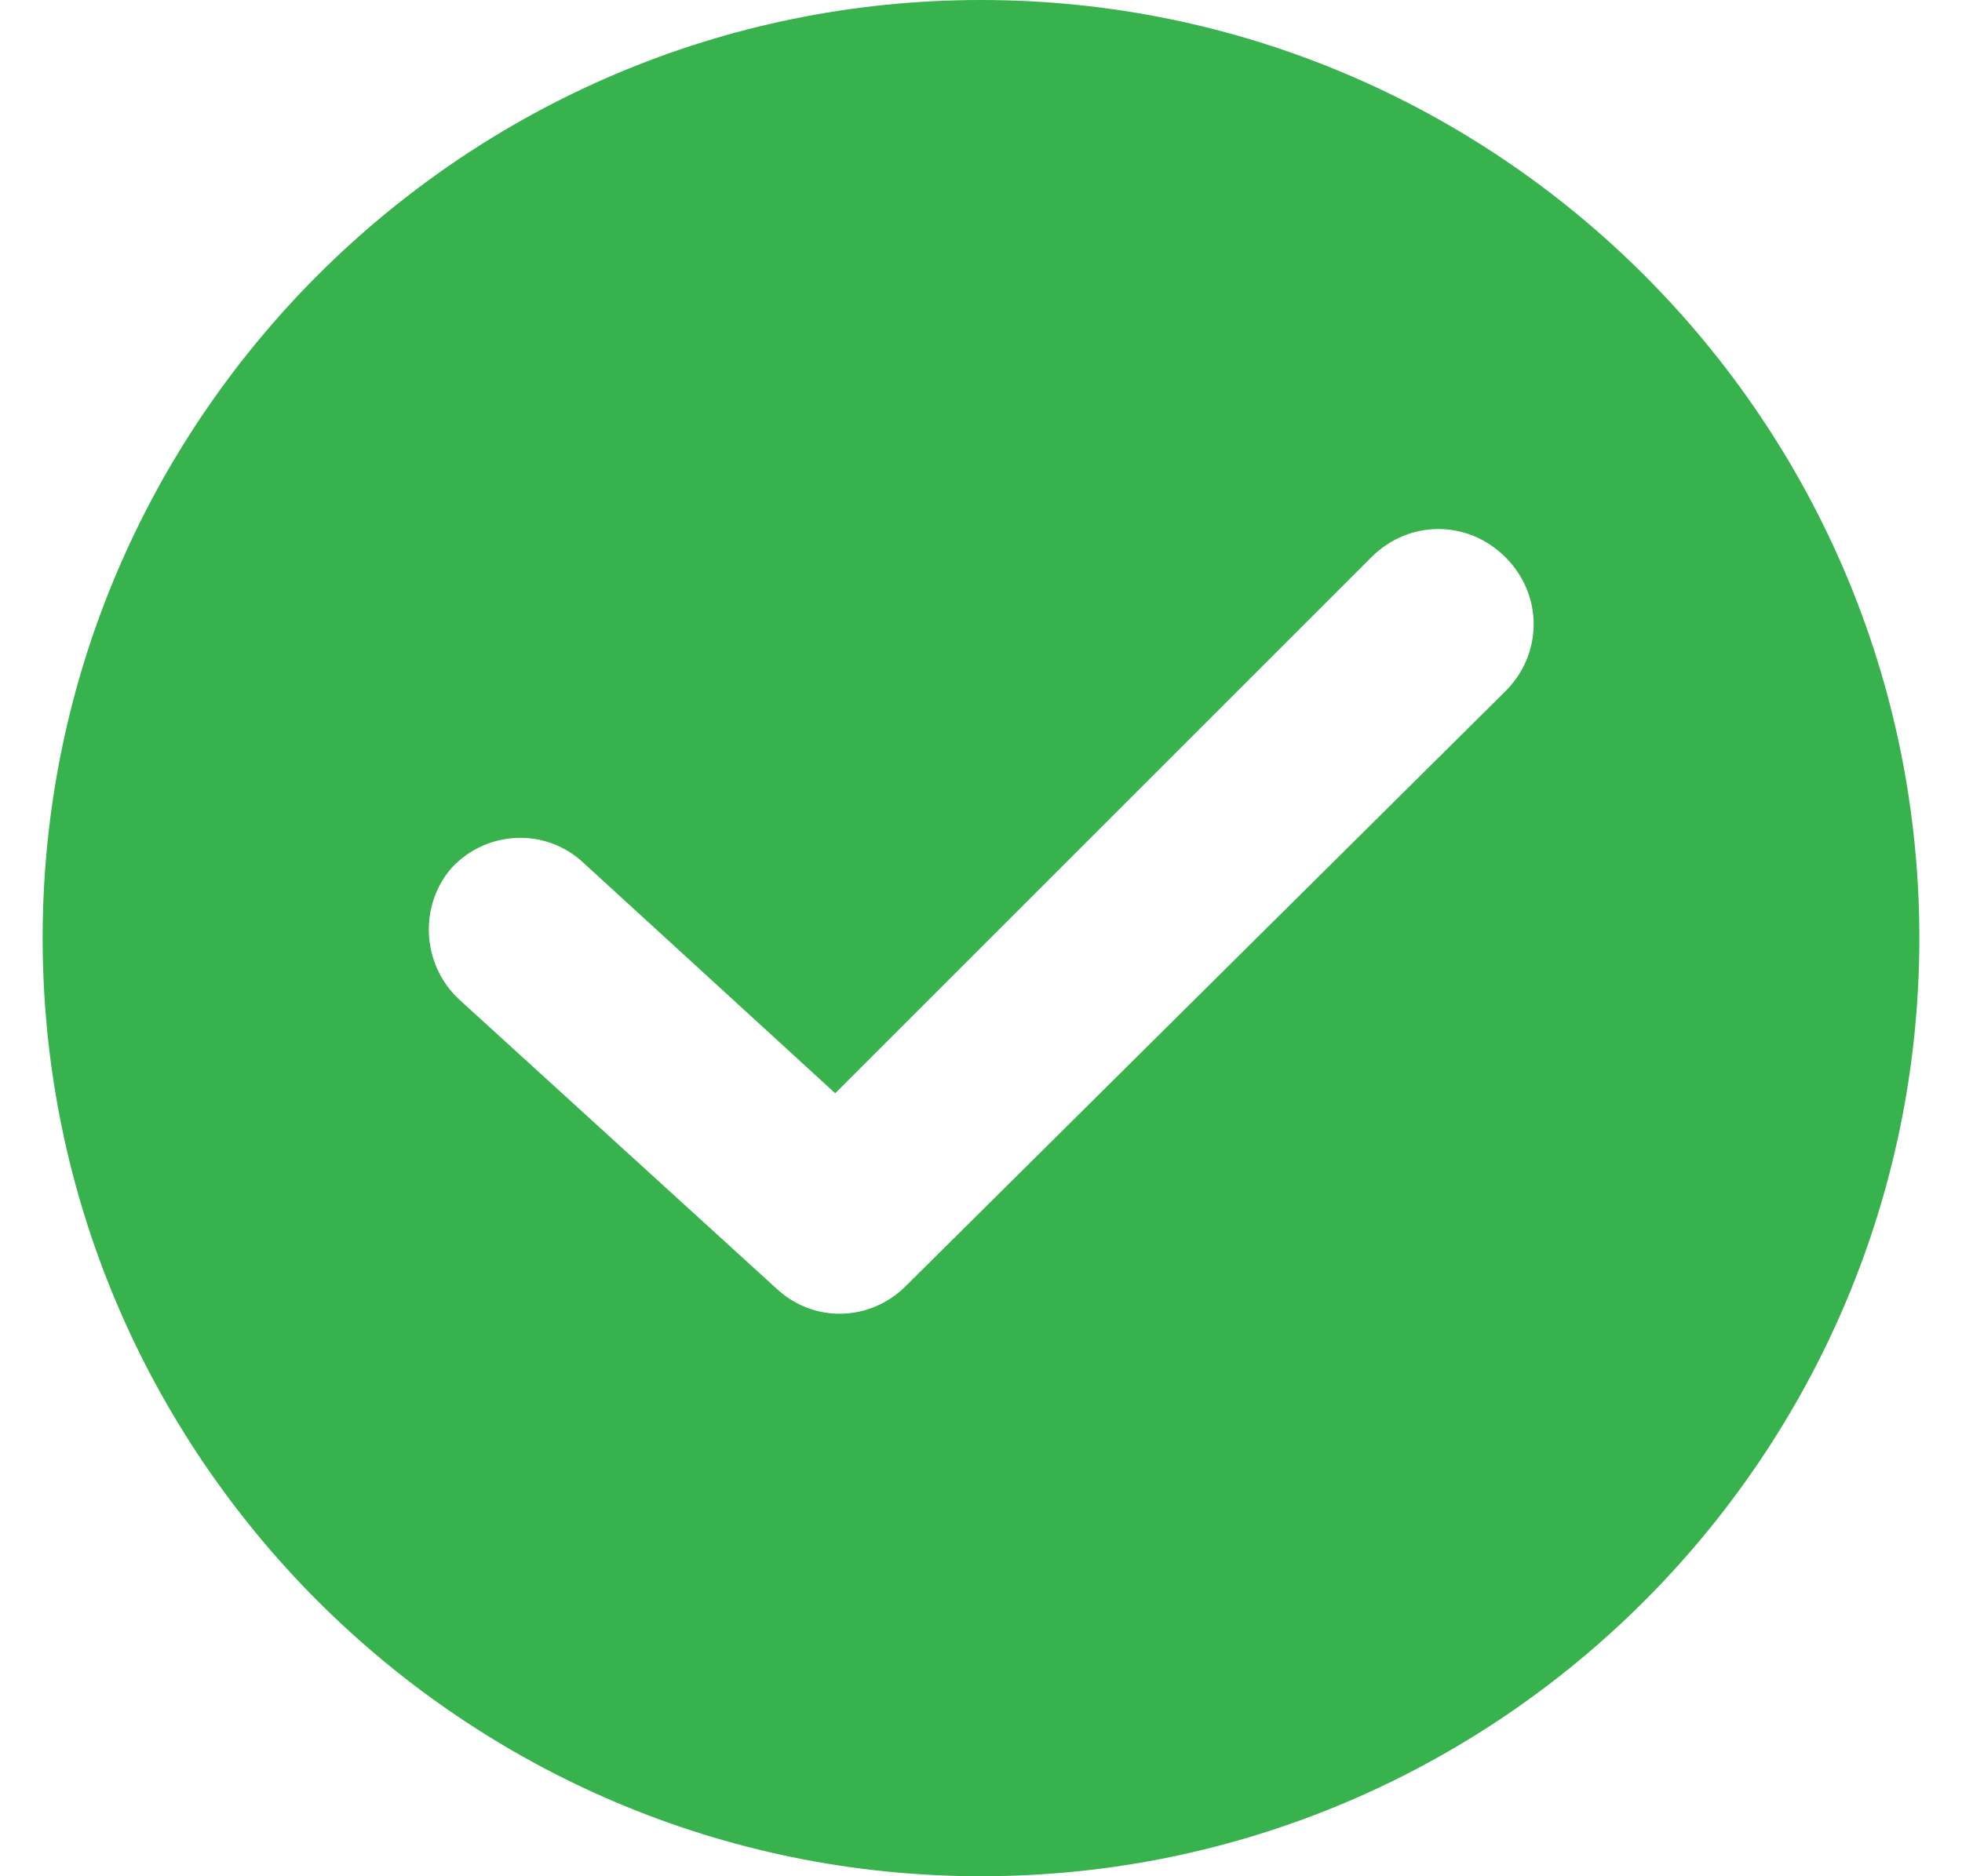 <svg width="23" height="22" viewBox="0 0 23 22" fill="none" xmlns="http://www.w3.org/2000/svg">
<g clip-path="url(#clip0)">
<path d="M11.5 0C5.435 0 0.5 4.935 0.5 11C0.5 17.065 5.435 22 11.5 22C17.565 22 22.5 17.065 22.5 11C22.5 4.935 17.565 0 11.5 0ZM17.648 8.105L10.618 15.08C10.204 15.494 9.543 15.521 9.101 15.108L5.38 11.717C4.939 11.303 4.911 10.614 5.297 10.173C5.711 9.732 6.4 9.704 6.841 10.118L9.791 12.819L16.076 6.534C16.517 6.093 17.207 6.093 17.648 6.534C18.089 6.975 18.089 7.664 17.648 8.105Z" fill="#37B24D"/>
</g>
<defs>
<clipPath id="clip0">
<rect width="22" height="22" fill="white" transform="translate(0.5)"/>
</clipPath>
</defs>
</svg>
